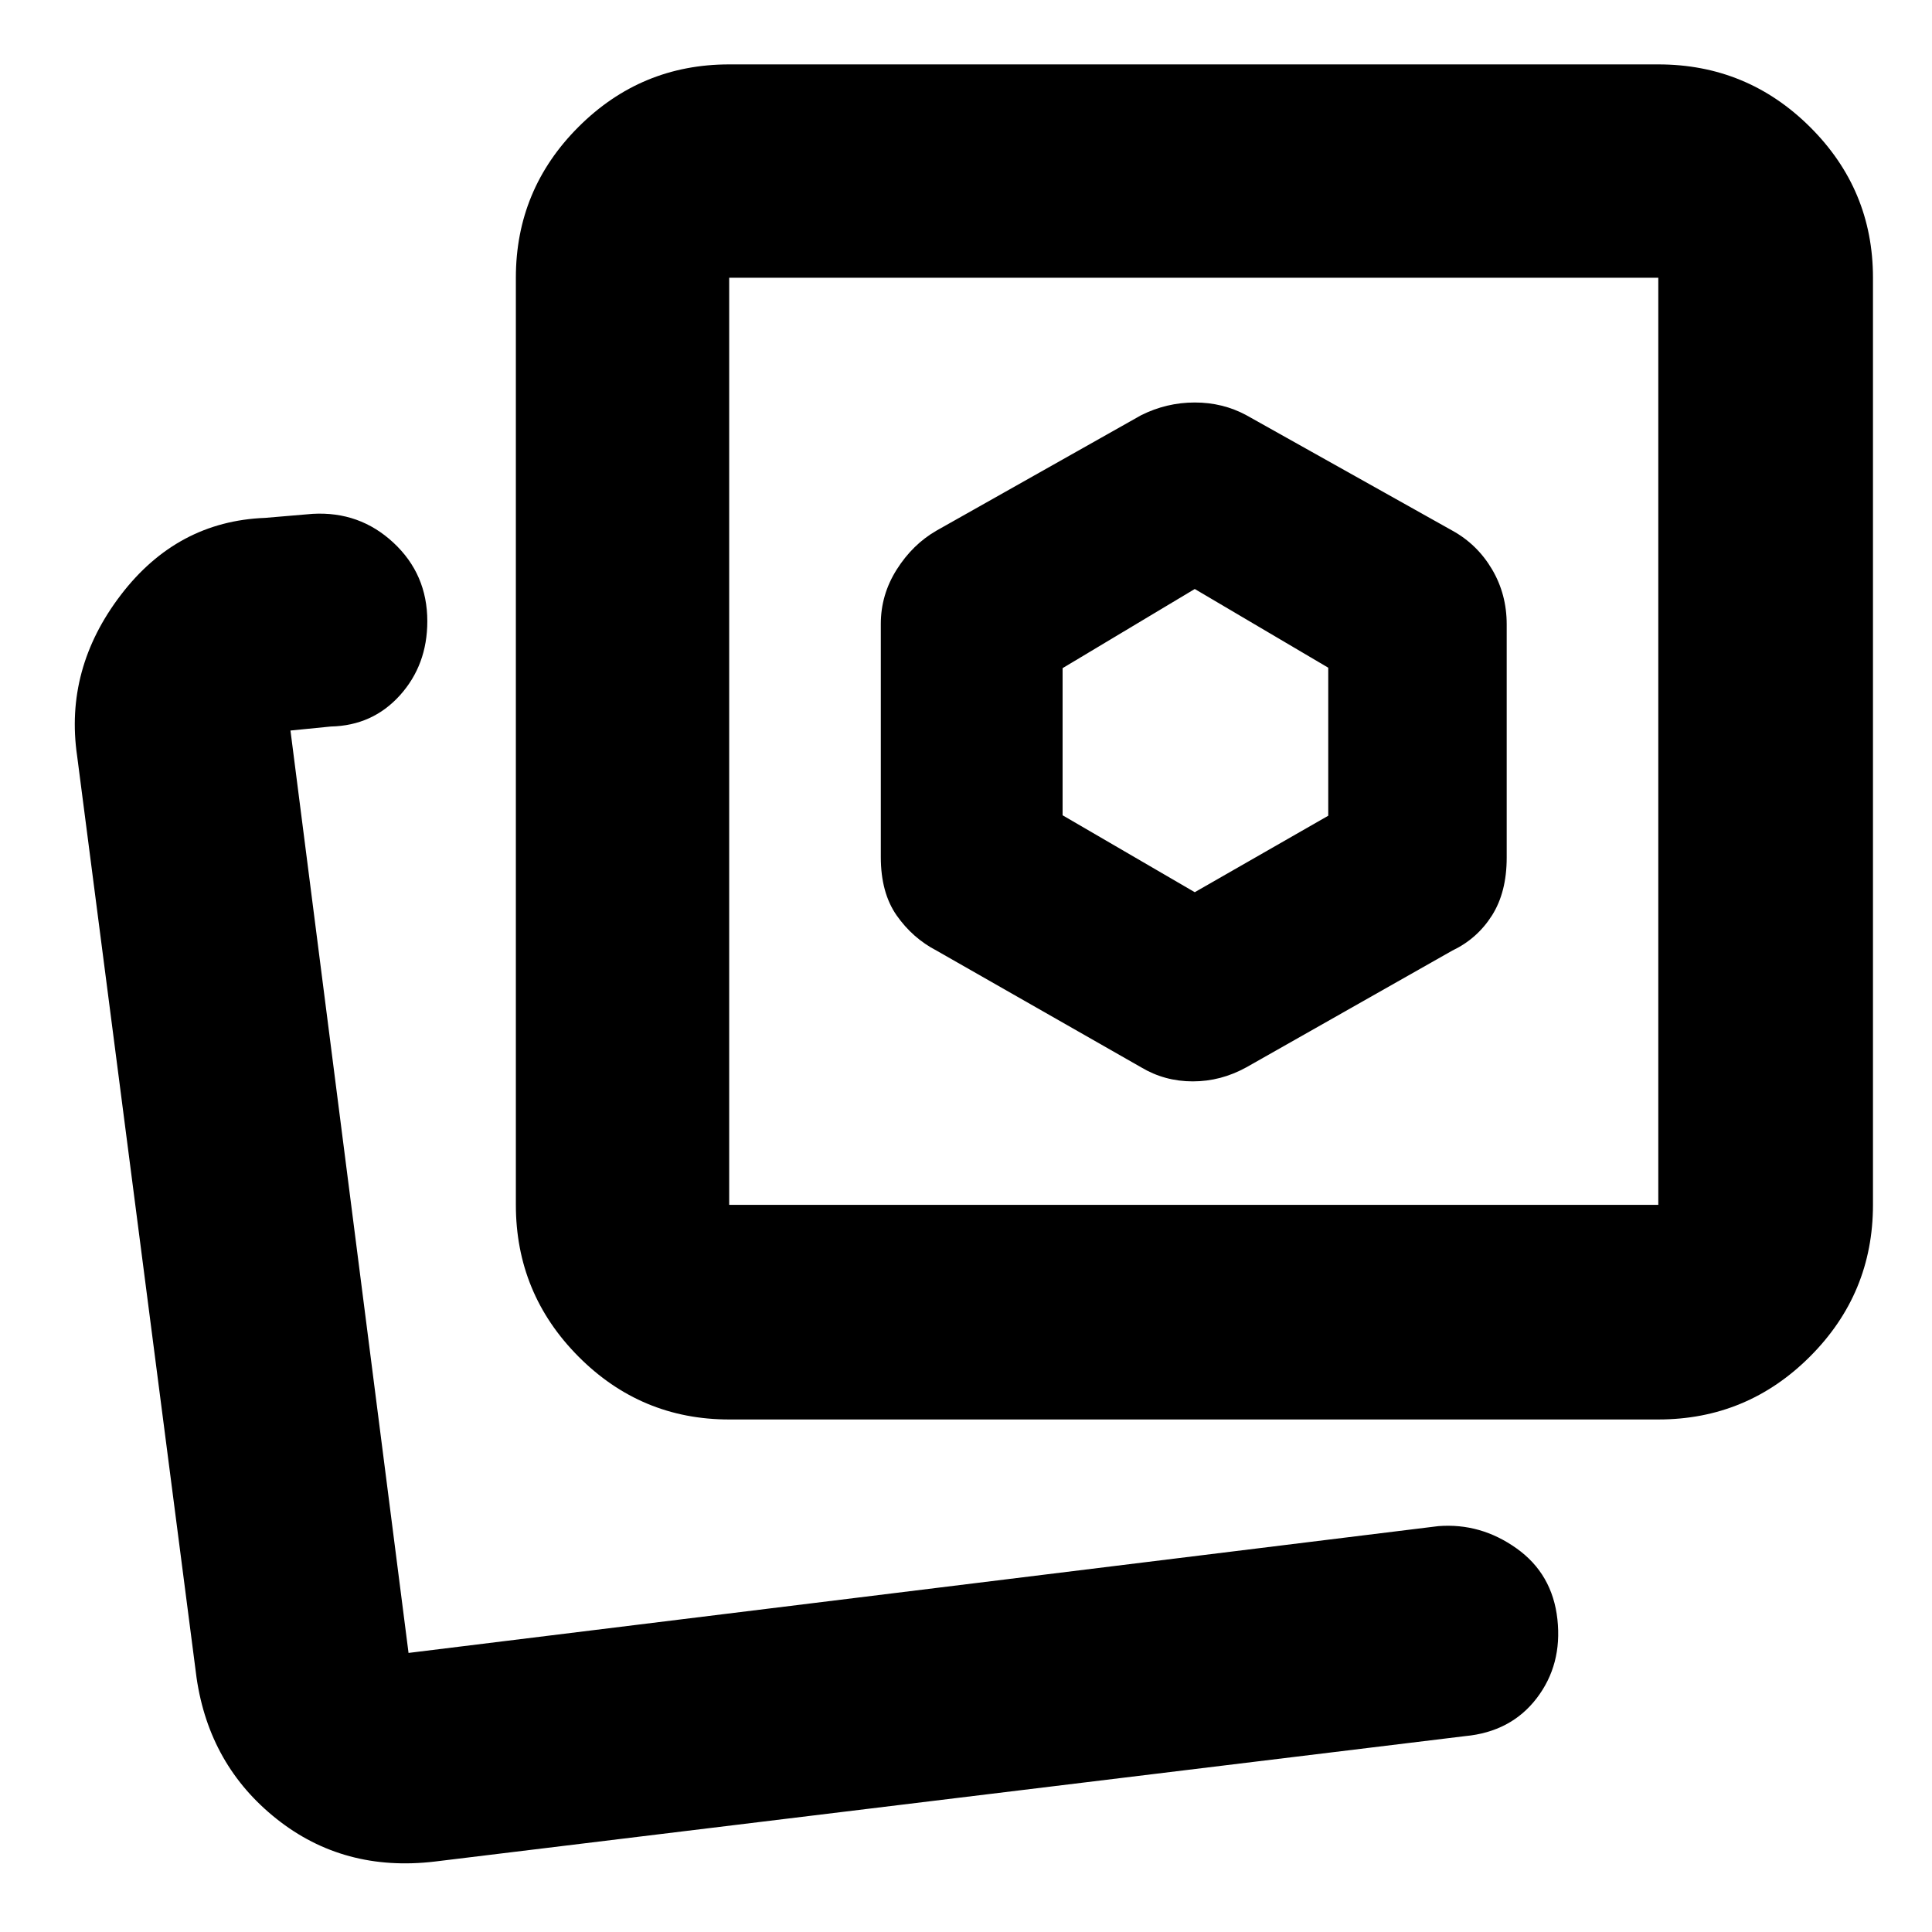 <svg xmlns="http://www.w3.org/2000/svg" height="40" viewBox="0 -960 960 960" width="40"><path d="m619.33-429.67 102.34-58q12.36-5.89 19.68-17.44t7.32-28.75v-115.88q0-15.06-7.32-27.42-7.32-12.36-19.68-19.17l-102.34-57.34q-11.7-6.33-25.68-6.33T567-753.67l-101.67 57.34q-11.83 6.81-19.75 19.32-7.91 12.52-7.91 27.01v115.88q0 17.77 7.91 29.04 7.92 11.27 19.75 17.41l101.67 58q11.7 7 25.68 7 13.99 0 26.65-7Zm-257 175q-43.82 0-74.91-31.28-31.09-31.28-31.09-75.38V-822q0-43.82 31.09-74.91Q318.51-928 362.33-928H824q44.1 0 75.38 31.09 31.29 31.09 31.29 74.91v460.67q0 44.1-31.29 75.38-31.28 31.28-75.38 31.28H362.33Zm0-106.66H824V-822H362.33v460.67Zm231.34-230.34Zm-391 453ZM216-35q-45.17 5.33-78.58-21.21-33.41-26.55-39.75-70.12l-59.34-458Q32-627.64 60-664.32q28-36.68 71.73-38.35l23.6-2q23.34-1.33 40.17 14.33 16.83 15.65 16.83 39.02 0 21.7-13.58 36.79-13.58 15.08-34.35 15.53l-20.07 2L203-138.67l511.67-63q21.02-1.66 38.88 11.04 17.85 12.7 20.32 35.26 2.46 22.56-10.31 39.23Q750.78-99.47 728-97.33L216-35Zm377.67-481.67L528-554.89V-628l65.67-39.33L660-628.22v73.55l-66.33 38Z"/></svg>